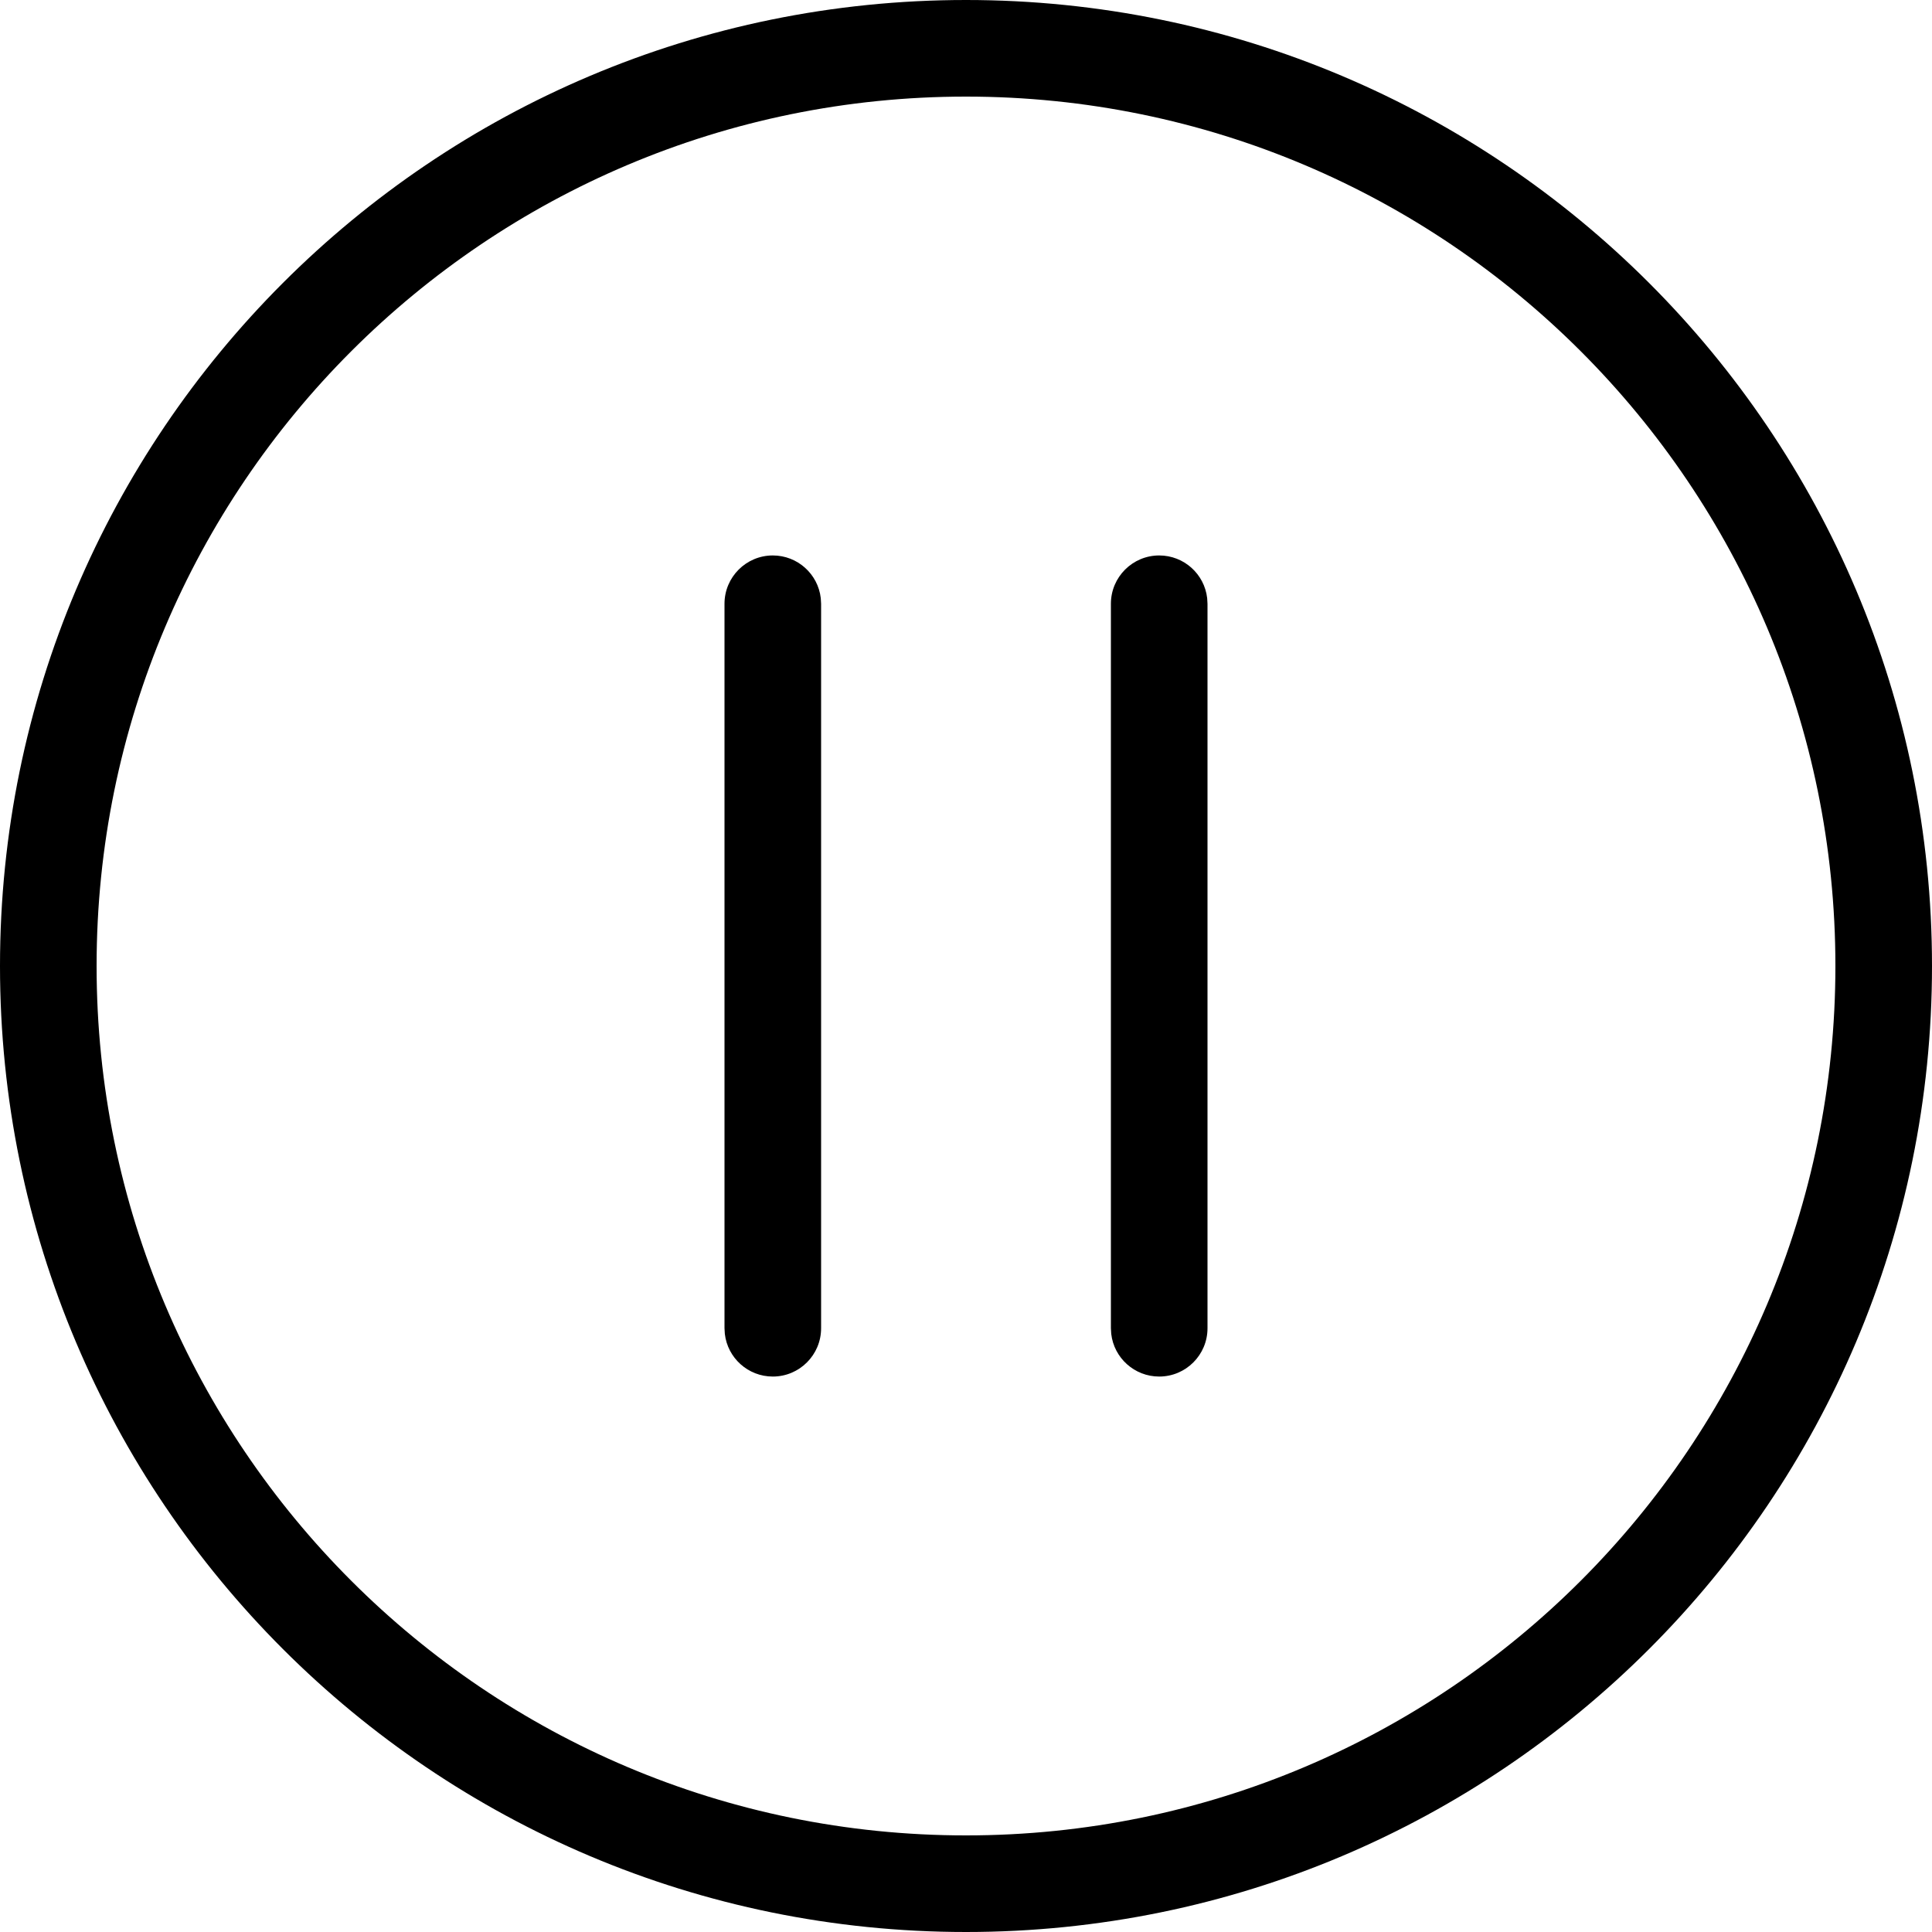 <svg xmlns="http://www.w3.org/2000/svg" width="40" height="40" viewBox="0 0 40 40">
  <path fill="currentColor" fill-rule="evenodd" d="M20,0 C31.046,0 40,8.954 40,20 C40,31.046 31.046,40 20,40 C8.954,40 0,31.046 0,20 C0,8.954 8.954,0 20,0 Z M20,2 C10.059,2 2,10.059 2,20 C2,29.941 10.059,38 20,38 C29.941,38 38,29.941 38,20 C38,10.059 29.941,2 20,2 Z M24,11.5 C24.513,11.5 24.936,11.886 24.993,12.383 L25,12.5 L25,27.5 C25,28.052 24.552,28.5 24,28.5 C23.487,28.5 23.064,28.114 23.007,27.617 L23,27.5 L23,12.5 C23,11.948 23.448,11.5 24,11.5 Z M16,11.5 C16.513,11.5 16.936,11.886 16.993,12.383 L17,12.5 L17,27.5 C17,28.052 16.552,28.5 16,28.5 C15.487,28.5 15.064,28.114 15.007,27.617 L15,27.5 L15,12.5 C15,11.948 15.448,11.5 16,11.5 Z"/>
</svg>
